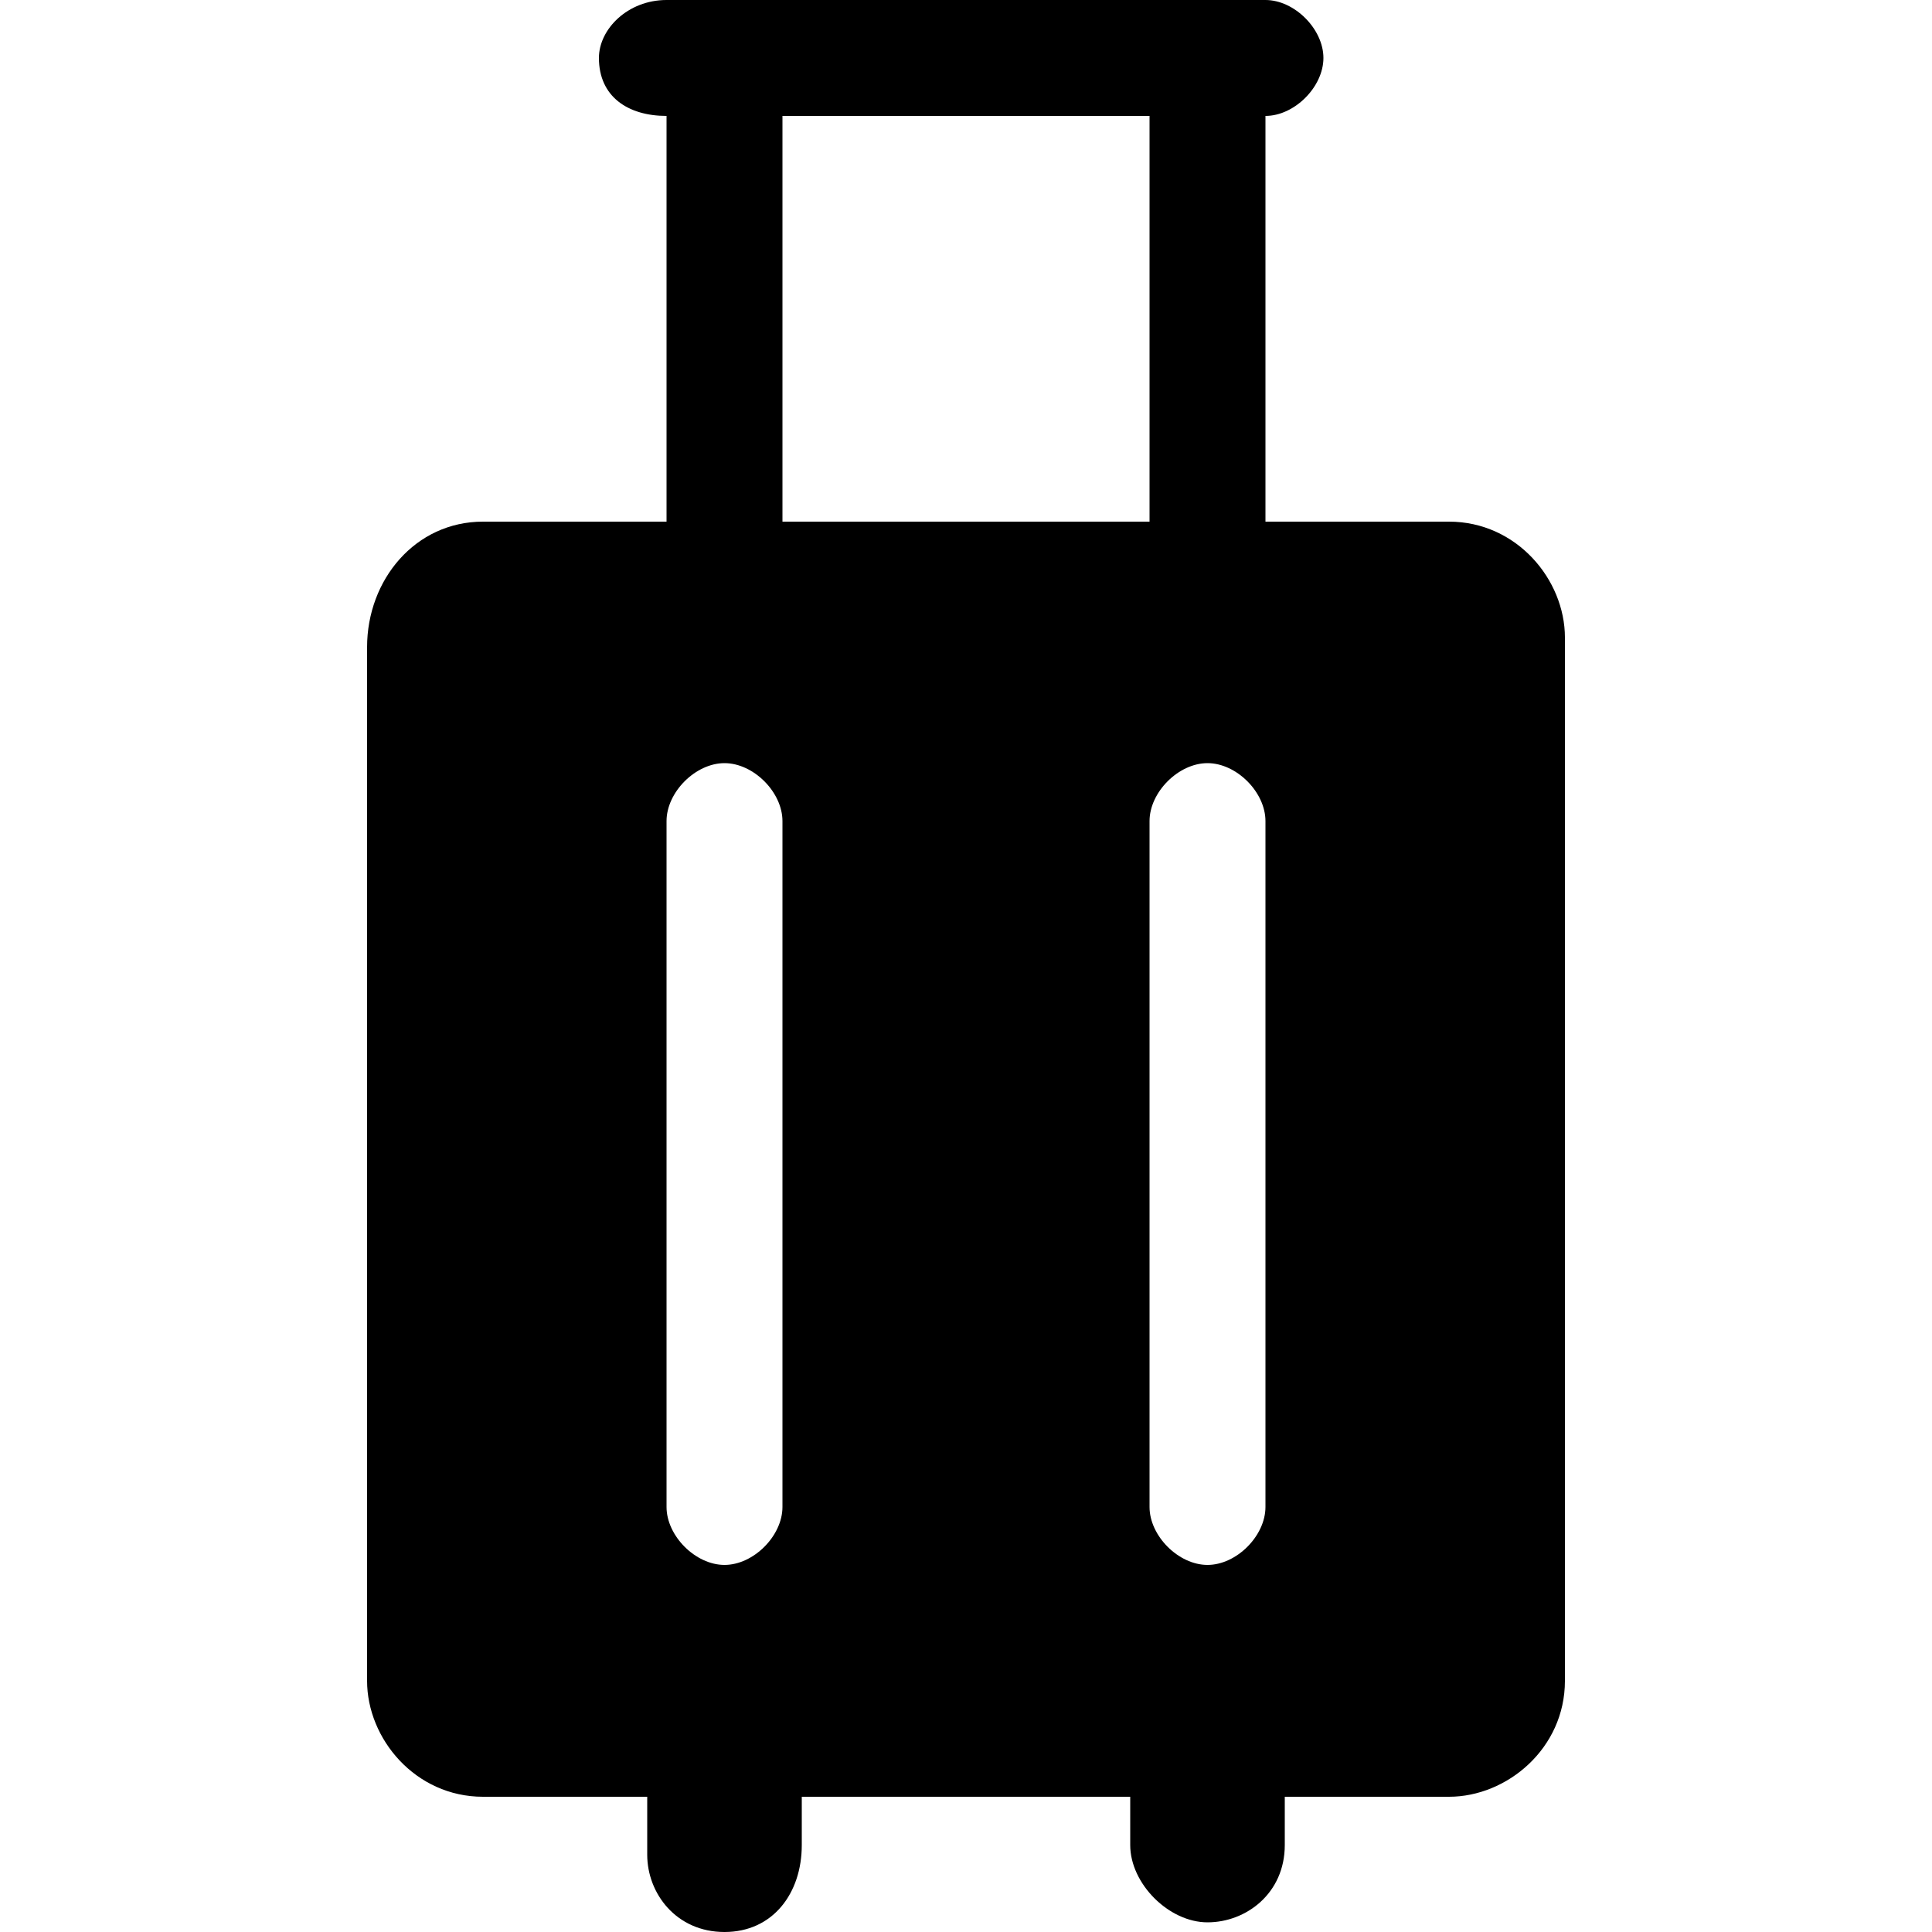 <?xml version="1.0" encoding="utf-8"?>
<!-- Generator: Adobe Illustrator 24.3.0, SVG Export Plug-In . SVG Version: 6.00 Build 0)  -->
<svg version="1.1" id="Layer_1" xmlns="http://www.w3.org/2000/svg" xmlns:xlink="http://www.w3.org/1999/xlink" x="0px" y="0px"
	 viewBox="0 0 20 20" style="enable-background:new 0 0 20 20;" xml:space="preserve">
<style type="text/css">
	.st0{fill-rule:evenodd;clip-rule:evenodd;}
</style>
<path d="M11.7,18.3c0-0.5,0.4-0.8,0.8-0.8s0.8,0.4,0.8,0.8v0.8c0,0.5-0.4,0.8-0.8,0.8s-0.8-0.4-0.8-0.8V18.3z"/>
<path d="M6.7,18.3c0-0.5,0.4-0.8,0.8-0.8s0.8,0.4,0.8,0.8v0.8C8.3,19.6,8,20,7.5,20s-0.8-0.4-0.8-0.8V18.3z"/>
<path d="M11.9,6.2h1.2V0.6h-1.2V6.2z"/>
<path d="M6.9,6.2h1.2V0.6H6.9V6.2z"/>
<path d="M6.2,0.6C6.2,0.3,6.5,0,6.9,0h6.2c0.3,0,0.6,0.3,0.6,0.6s-0.3,0.6-0.6,0.6H6.9C6.5,1.2,6.2,1,6.2,0.6z"/>
<path class="st0" d="M3.8,6.7C3.8,6,4.3,5.4,5,5.4h10c0.7,0,1.2,0.6,1.2,1.2v10.8c0,0.7-0.6,1.2-1.2,1.2H5c-0.7,0-1.2-0.6-1.2-1.2
	V6.7z M11.9,8.5c0-0.3,0.3-0.6,0.6-0.6s0.6,0.3,0.6,0.6v7.1c0,0.3-0.3,0.6-0.6,0.6s-0.6-0.3-0.6-0.6V8.5z M7.5,7.9
	c-0.3,0-0.6,0.3-0.6,0.6v7.1c0,0.3,0.3,0.6,0.6,0.6s0.6-0.3,0.6-0.6V8.5C8.1,8.2,7.8,7.9,7.5,7.9z"/>
</svg>
